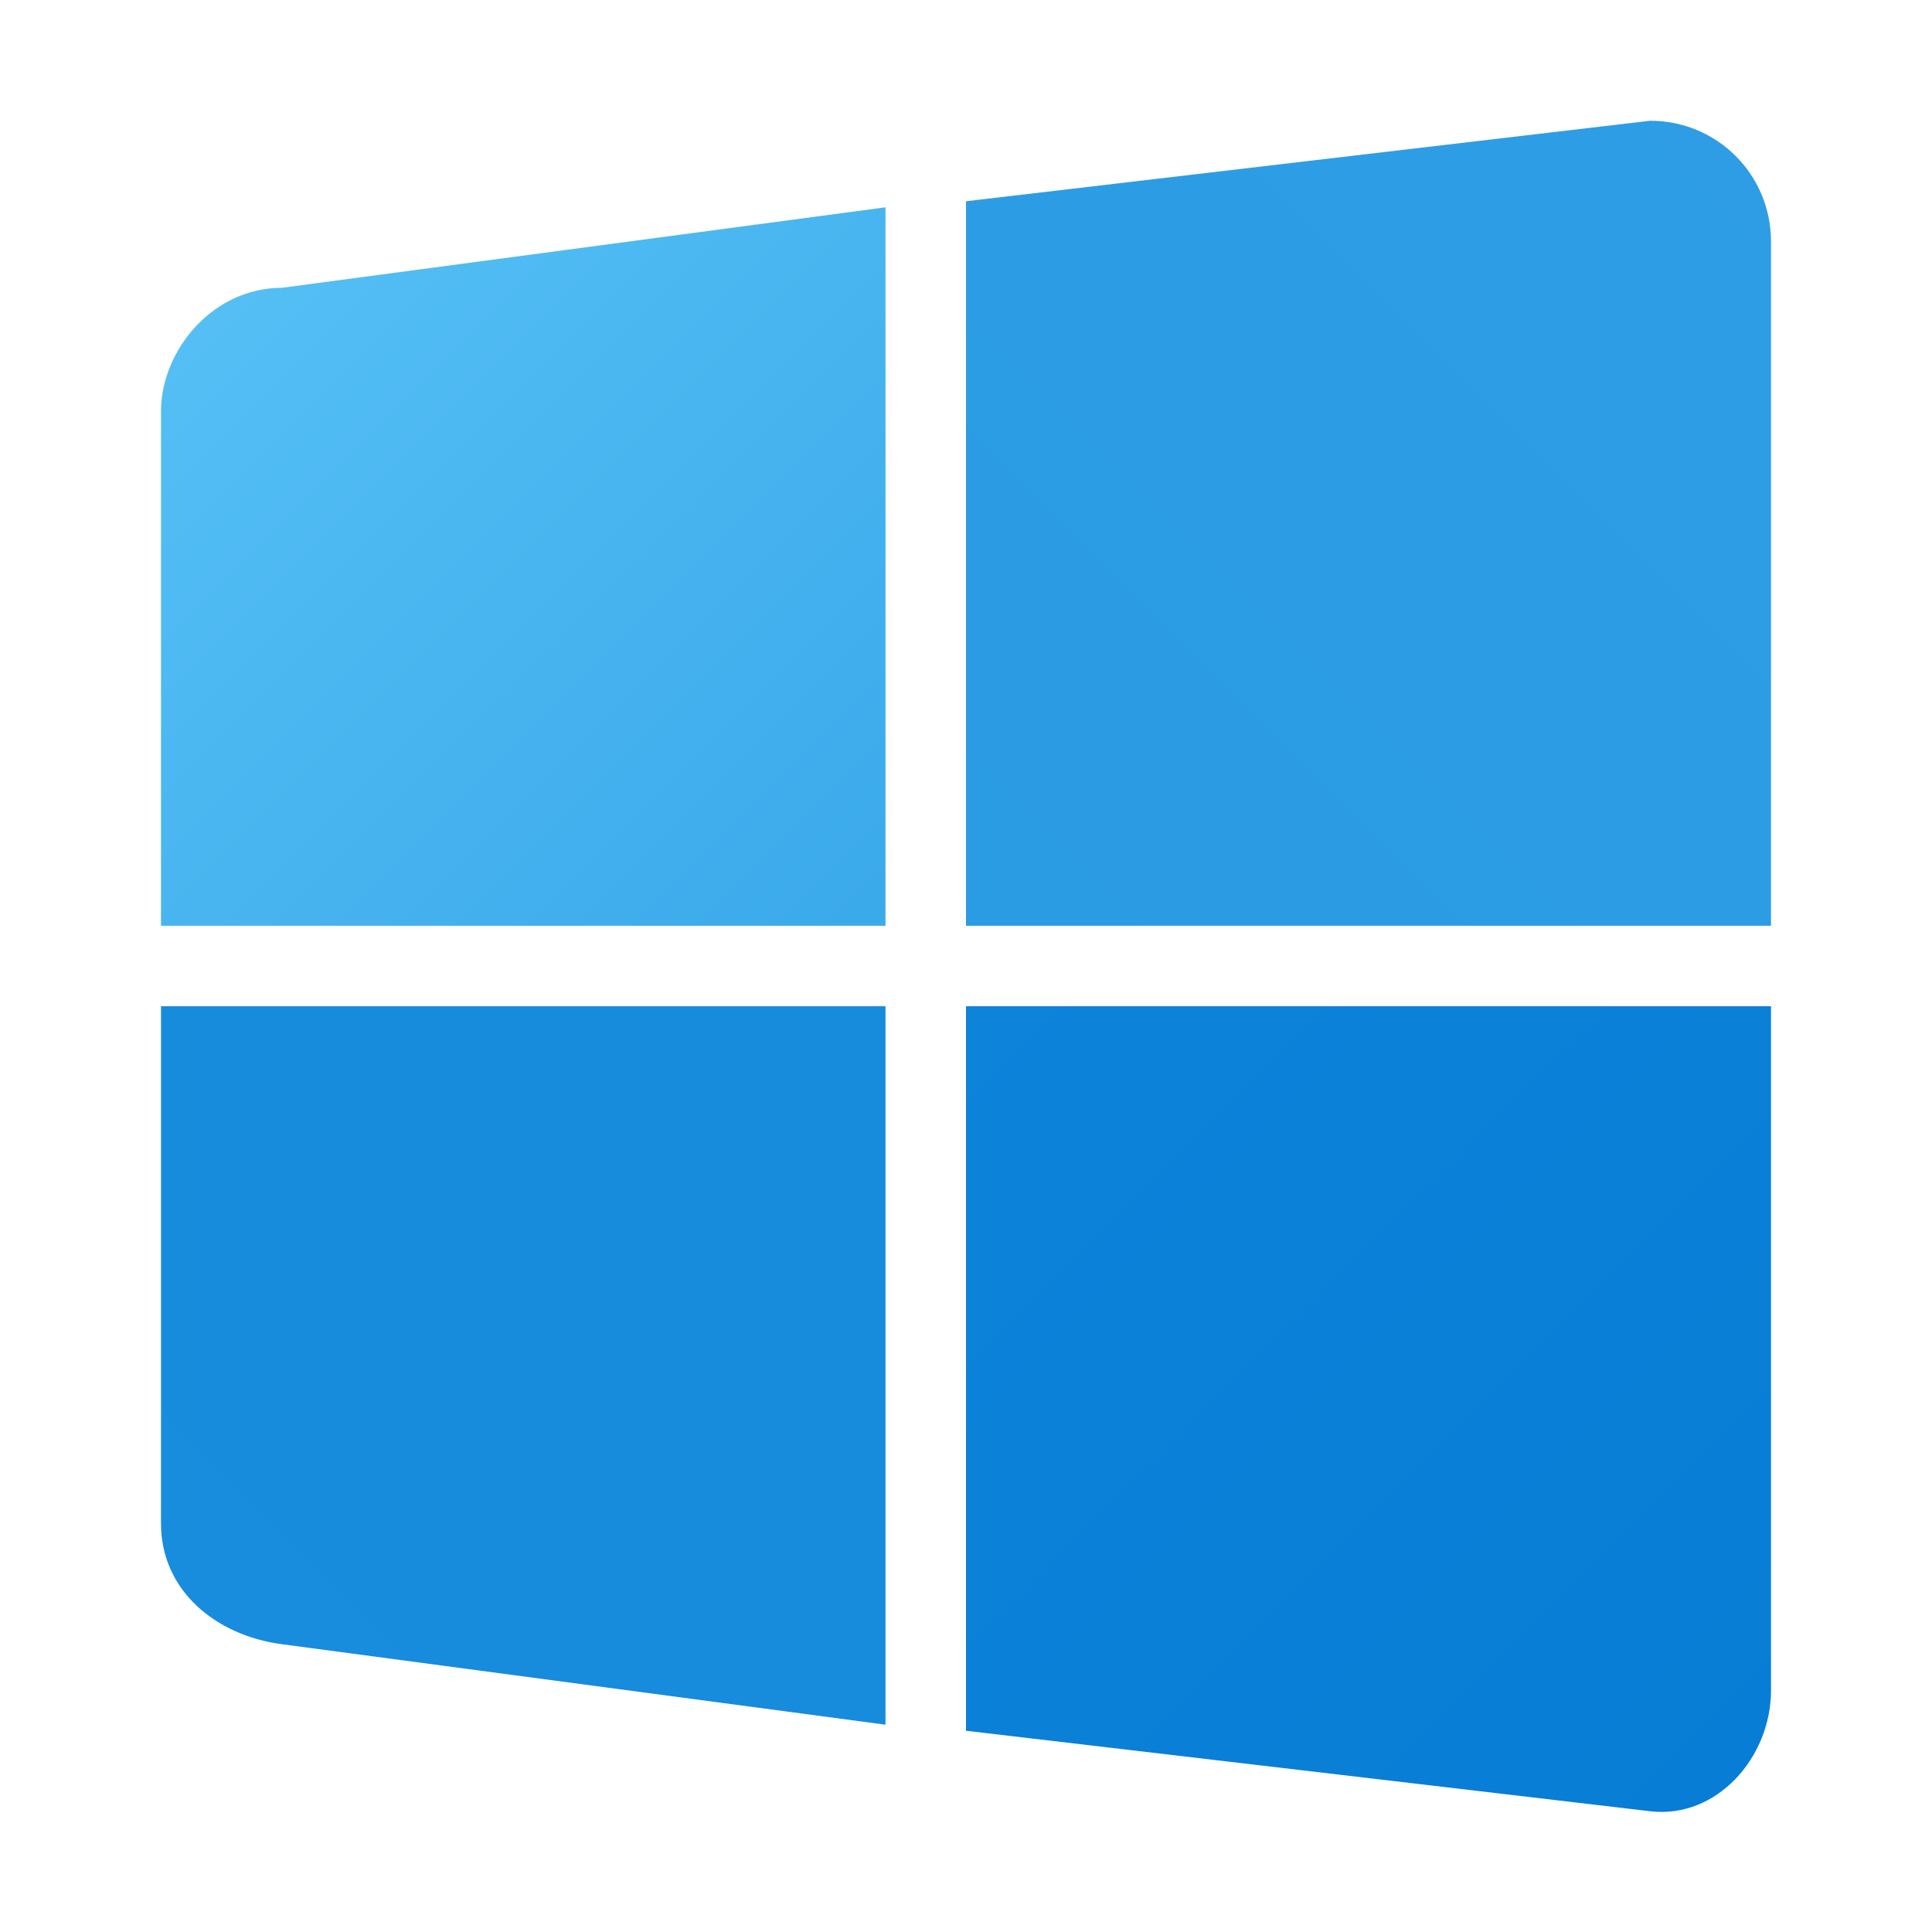<?xml version="1.0" encoding="UTF-8" standalone="no"?>
<!-- Created with Inkscape (http://www.inkscape.org/) -->

<svg
   width="48"
   height="48"
   viewBox="0 0 48 48"
   version="1.1"
   id="svg1183"
   inkscape:version="1.3.2 (091e20ef0f, 2023-11-25, custom)"
   sodipodi:docname="start-here.svg"
   xmlns:inkscape="http://www.inkscape.org/namespaces/inkscape"
   xmlns:sodipodi="http://sodipodi.sourceforge.net/DTD/sodipodi-0.dtd"
   xmlns:xlink="http://www.w3.org/1999/xlink"
   xmlns="http://www.w3.org/2000/svg"
   xmlns:svg="http://www.w3.org/2000/svg">
  <sodipodi:namedview
     id="namedview1185"
     pagecolor="#ffffff"
     bordercolor="#666666"
     borderopacity="1.0"
     inkscape:pageshadow="2"
     inkscape:pageopacity="0.0"
     inkscape:pagecheckerboard="0"
     inkscape:document-units="px"
     showgrid="false"
     units="px"
     inkscape:zoom="17.083333"
     inkscape:cx="23.970732"
     inkscape:cy="24"
     inkscape:window-width="1920"
     inkscape:window-height="1017"
     inkscape:window-x="0"
     inkscape:window-y="0"
     inkscape:window-maximized="1"
     inkscape:current-layer="svg1183"
     inkscape:showpageshadow="2"
     inkscape:deskcolor="#d1d1d1" />
  <defs
     id="defs1180">
    <linearGradient
       inkscape:collect="always"
       xlink:href="#linearGradient101101"
       id="linearGradient1998"
       gradientUnits="userSpaceOnUse"
       gradientTransform="matrix(3,0,0,3,-126,-124)"
       x1="40"
       y1="40"
       x2="49"
       y2="49" />
    <linearGradient
       inkscape:collect="always"
       id="linearGradient101101">
      <stop
         style="stop-color:#67cefc;stop-opacity:1"
         offset="0"
         id="stop101097" />
      <stop
         style="stop-color:#3baaeb;stop-opacity:1"
         offset="1"
         id="stop101099" />
    </linearGradient>
    <linearGradient
       inkscape:collect="always"
       xlink:href="#linearGradient37840"
       id="linearGradient2000"
       gradientUnits="userSpaceOnUse"
       gradientTransform="matrix(3,0,0,3,-127,-124)"
       x1="50"
       y1="49"
       x2="59"
       y2="40" />
    <linearGradient
       inkscape:collect="always"
       id="linearGradient37840">
      <stop
         style="stop-color:#2a9ce4;stop-opacity:1"
         offset="0"
         id="stop37836" />
      <stop
         style="stop-color:#2f9ee5;stop-opacity:1"
         offset="1"
         id="stop37838" />
    </linearGradient>
    <linearGradient
       inkscape:collect="always"
       xlink:href="#linearGradient50431"
       id="linearGradient2002"
       gradientUnits="userSpaceOnUse"
       gradientTransform="matrix(3,0,0,3,-126,-125)"
       x1="40"
       y1="59"
       x2="49"
       y2="50" />
    <linearGradient
       inkscape:collect="always"
       id="linearGradient50431">
      <stop
         style="stop-color:#188cdd;stop-opacity:1"
         offset="0"
         id="stop50427" />
      <stop
         style="stop-color:#178bdc;stop-opacity:1"
         offset="1"
         id="stop50429" />
    </linearGradient>
    <linearGradient
       inkscape:collect="always"
       xlink:href="#linearGradient249224"
       id="linearGradient2004"
       gradientUnits="userSpaceOnUse"
       gradientTransform="matrix(3,0,0,3,-127,-125)"
       x1="50"
       y1="50"
       x2="59"
       y2="59" />
    <linearGradient
       inkscape:collect="always"
       id="linearGradient249224">
      <stop
         style="stop-color:#0d83da;stop-opacity:1"
         offset="0"
         id="stop249220" />
      <stop
         style="stop-color:#057bd3;stop-opacity:1"
         offset="1"
         id="stop249222" />
    </linearGradient>
  </defs>
  <path
     id="path1986"
     style="fill:url(#linearGradient1998);fill-opacity:1;stroke-width:3.375;stroke-linejoin:round"
     d="m 22,5.15 -15,2 C 5.29,7.156 4.044,8.671 4,10.15 V 23 h 18 z" />
  <path
     id="path1988"
     style="fill:url(#linearGradient2000);fill-opacity:1;stroke-width:3.375;stroke-linejoin:round"
     d="M 41,3 24,5 V 23 H 44 V 6 c 4e-6,-1.662 -1.338,-3 -3,-3 z" />
  <path
     id="path1990"
     style="fill:url(#linearGradient2002);fill-opacity:1;stroke-width:3.375;stroke-linejoin:round"
     d="m 4,25 v 12.85 c 0,1.662 1.353,2.78 3,3 l 15,2 V 25 Z" />
  <path
     id="path1992"
     style="fill:url(#linearGradient2004);fill-opacity:1;stroke-width:3.375;stroke-linejoin:round"
     d="m 24,25 v 18 l 17,2 c 1.651,0.194 3,-1.338 3,-3 V 25 Z" />
</svg>

